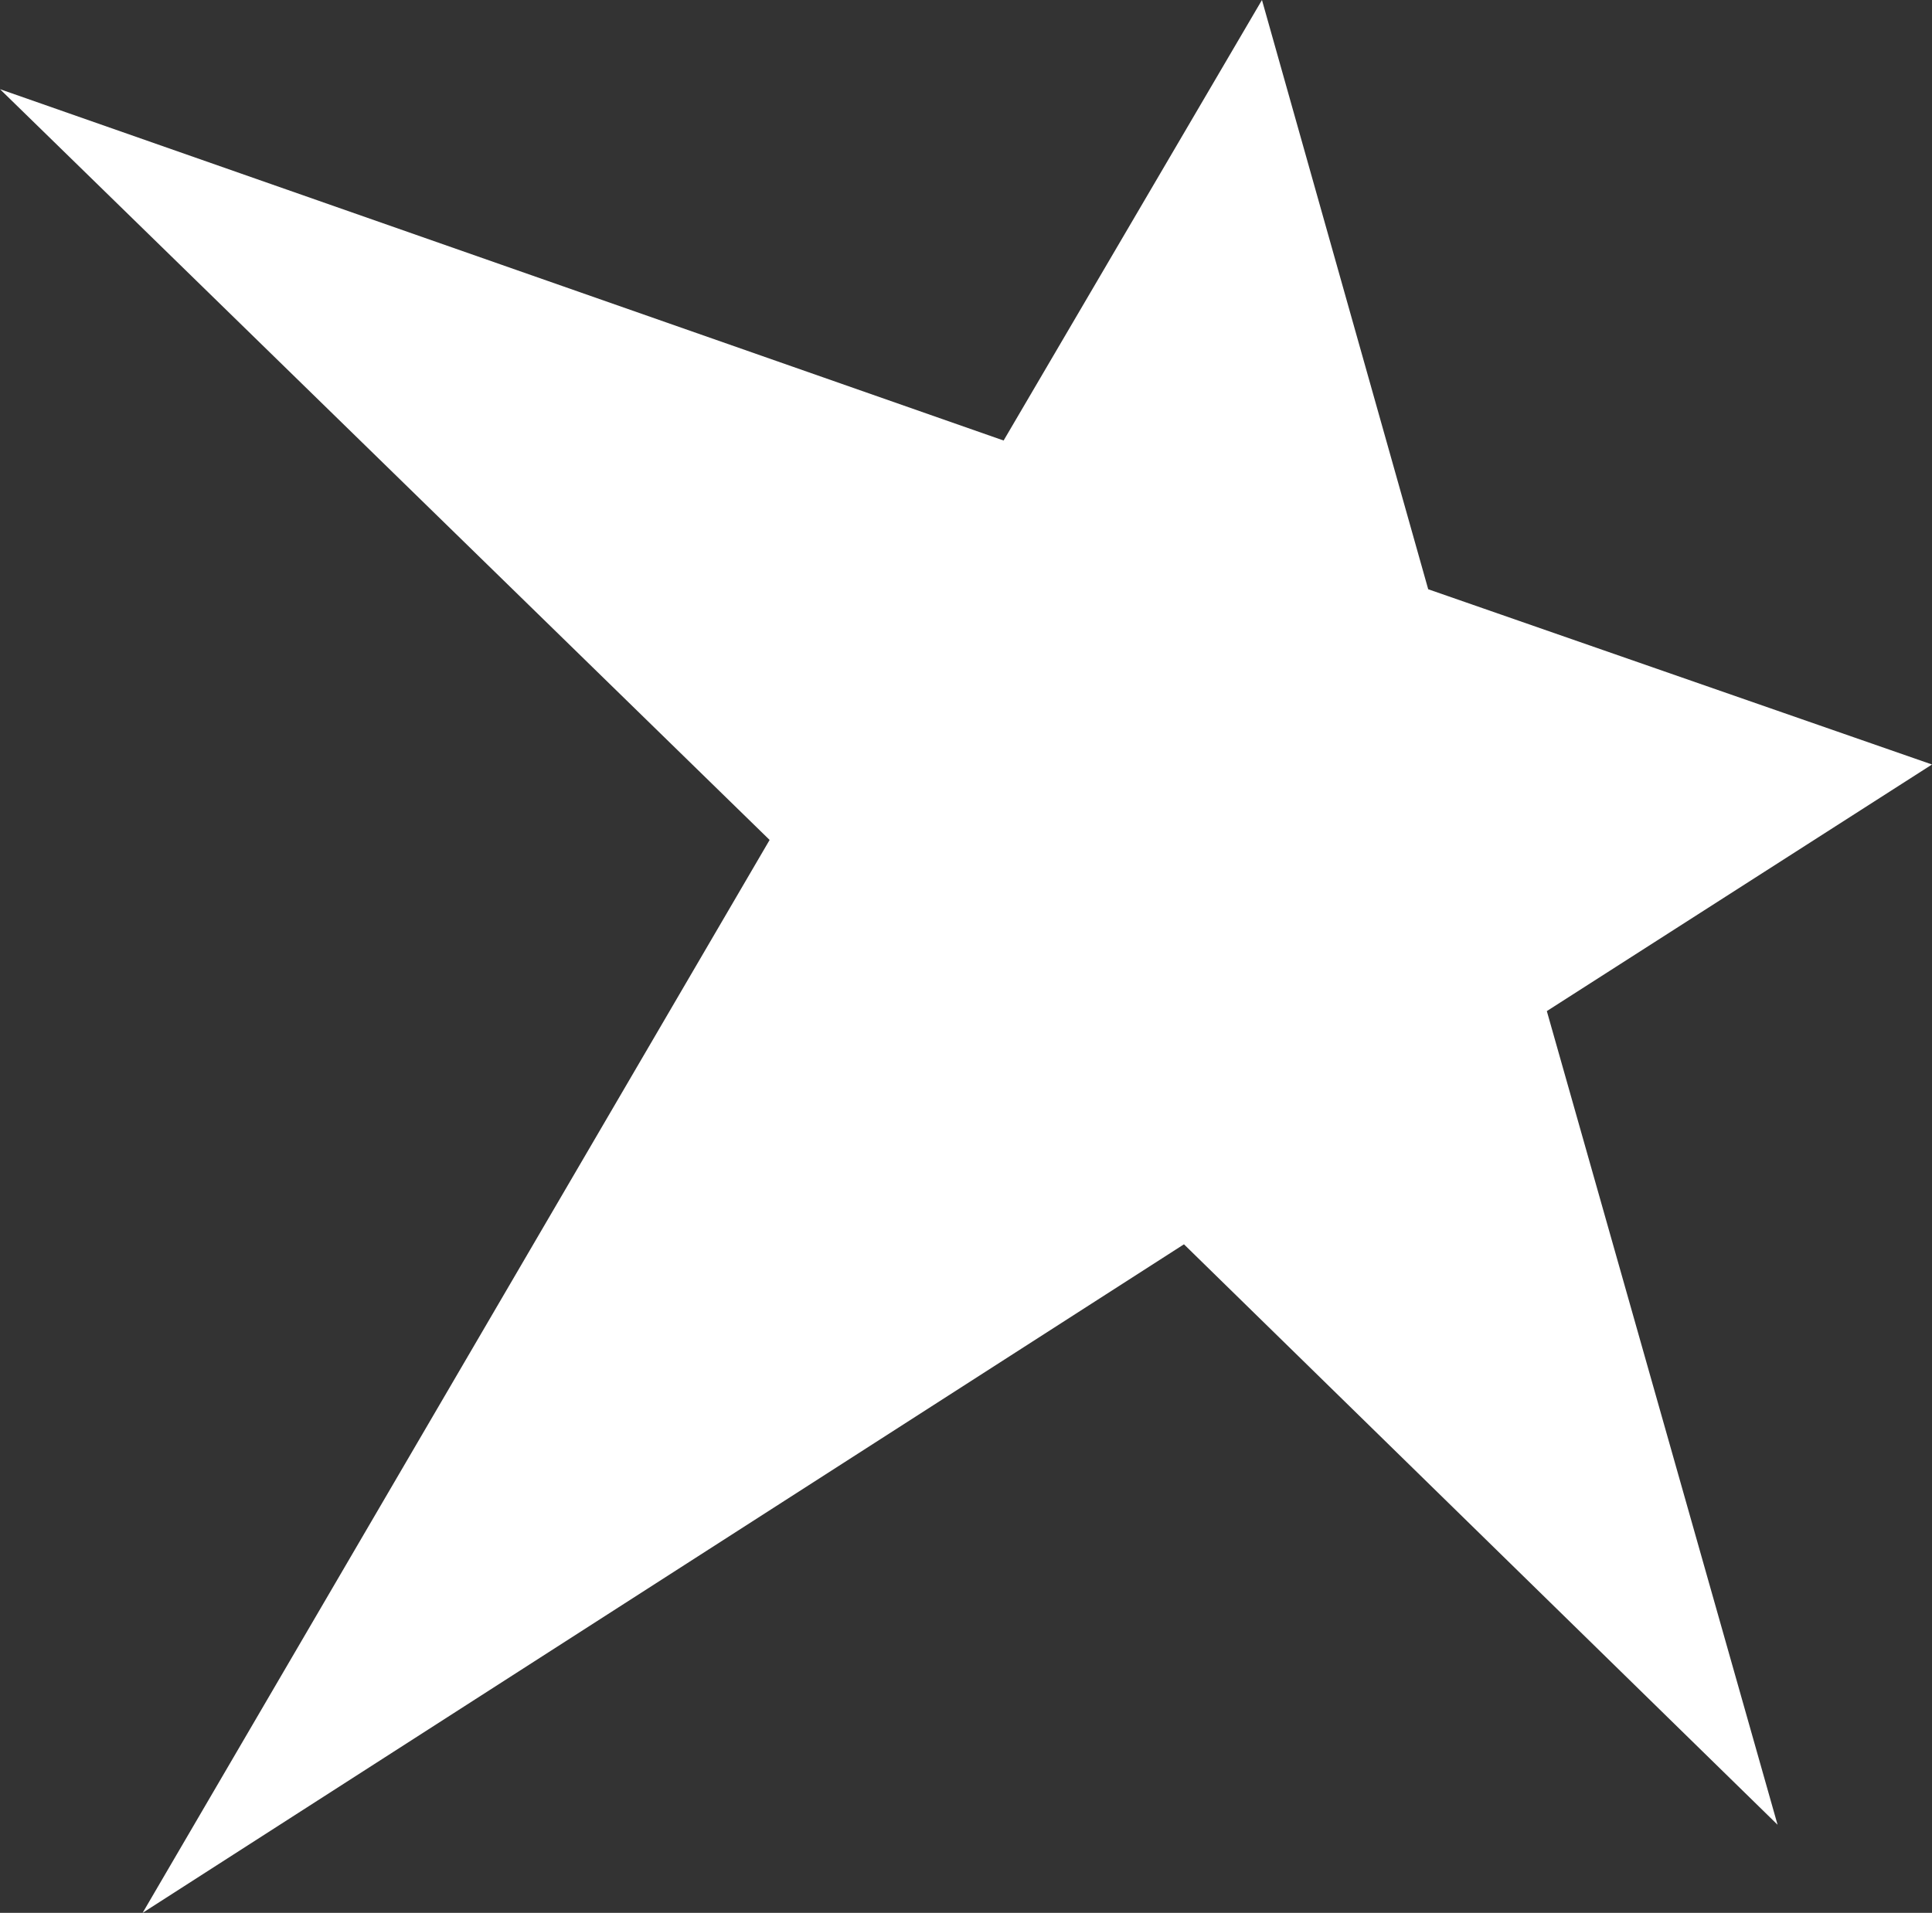 <?xml version="1.0" encoding="UTF-8"?>
<svg id="Ebene_2" data-name="Ebene 2" xmlns="http://www.w3.org/2000/svg" width="160.26" height="158.71" viewBox="0 0 160.26 158.71">
  <rect x="0" y="0" width="160.26" height="158.71" fill="#333333" stroke="none"/>
  <g id="Ebene_2-2" data-name="Ebene 2">
    <polygon points="83.25 36.55 0 7.4 63.84 69.69 11.83 158.71 98.21 103.24 147.45 151.4 128.31 83.89 160.26 63.43 118.47 48.89 104.68 0 83.25 36.55" fill="#ffffff" stroke-width="0"/>
  </g>
</svg>